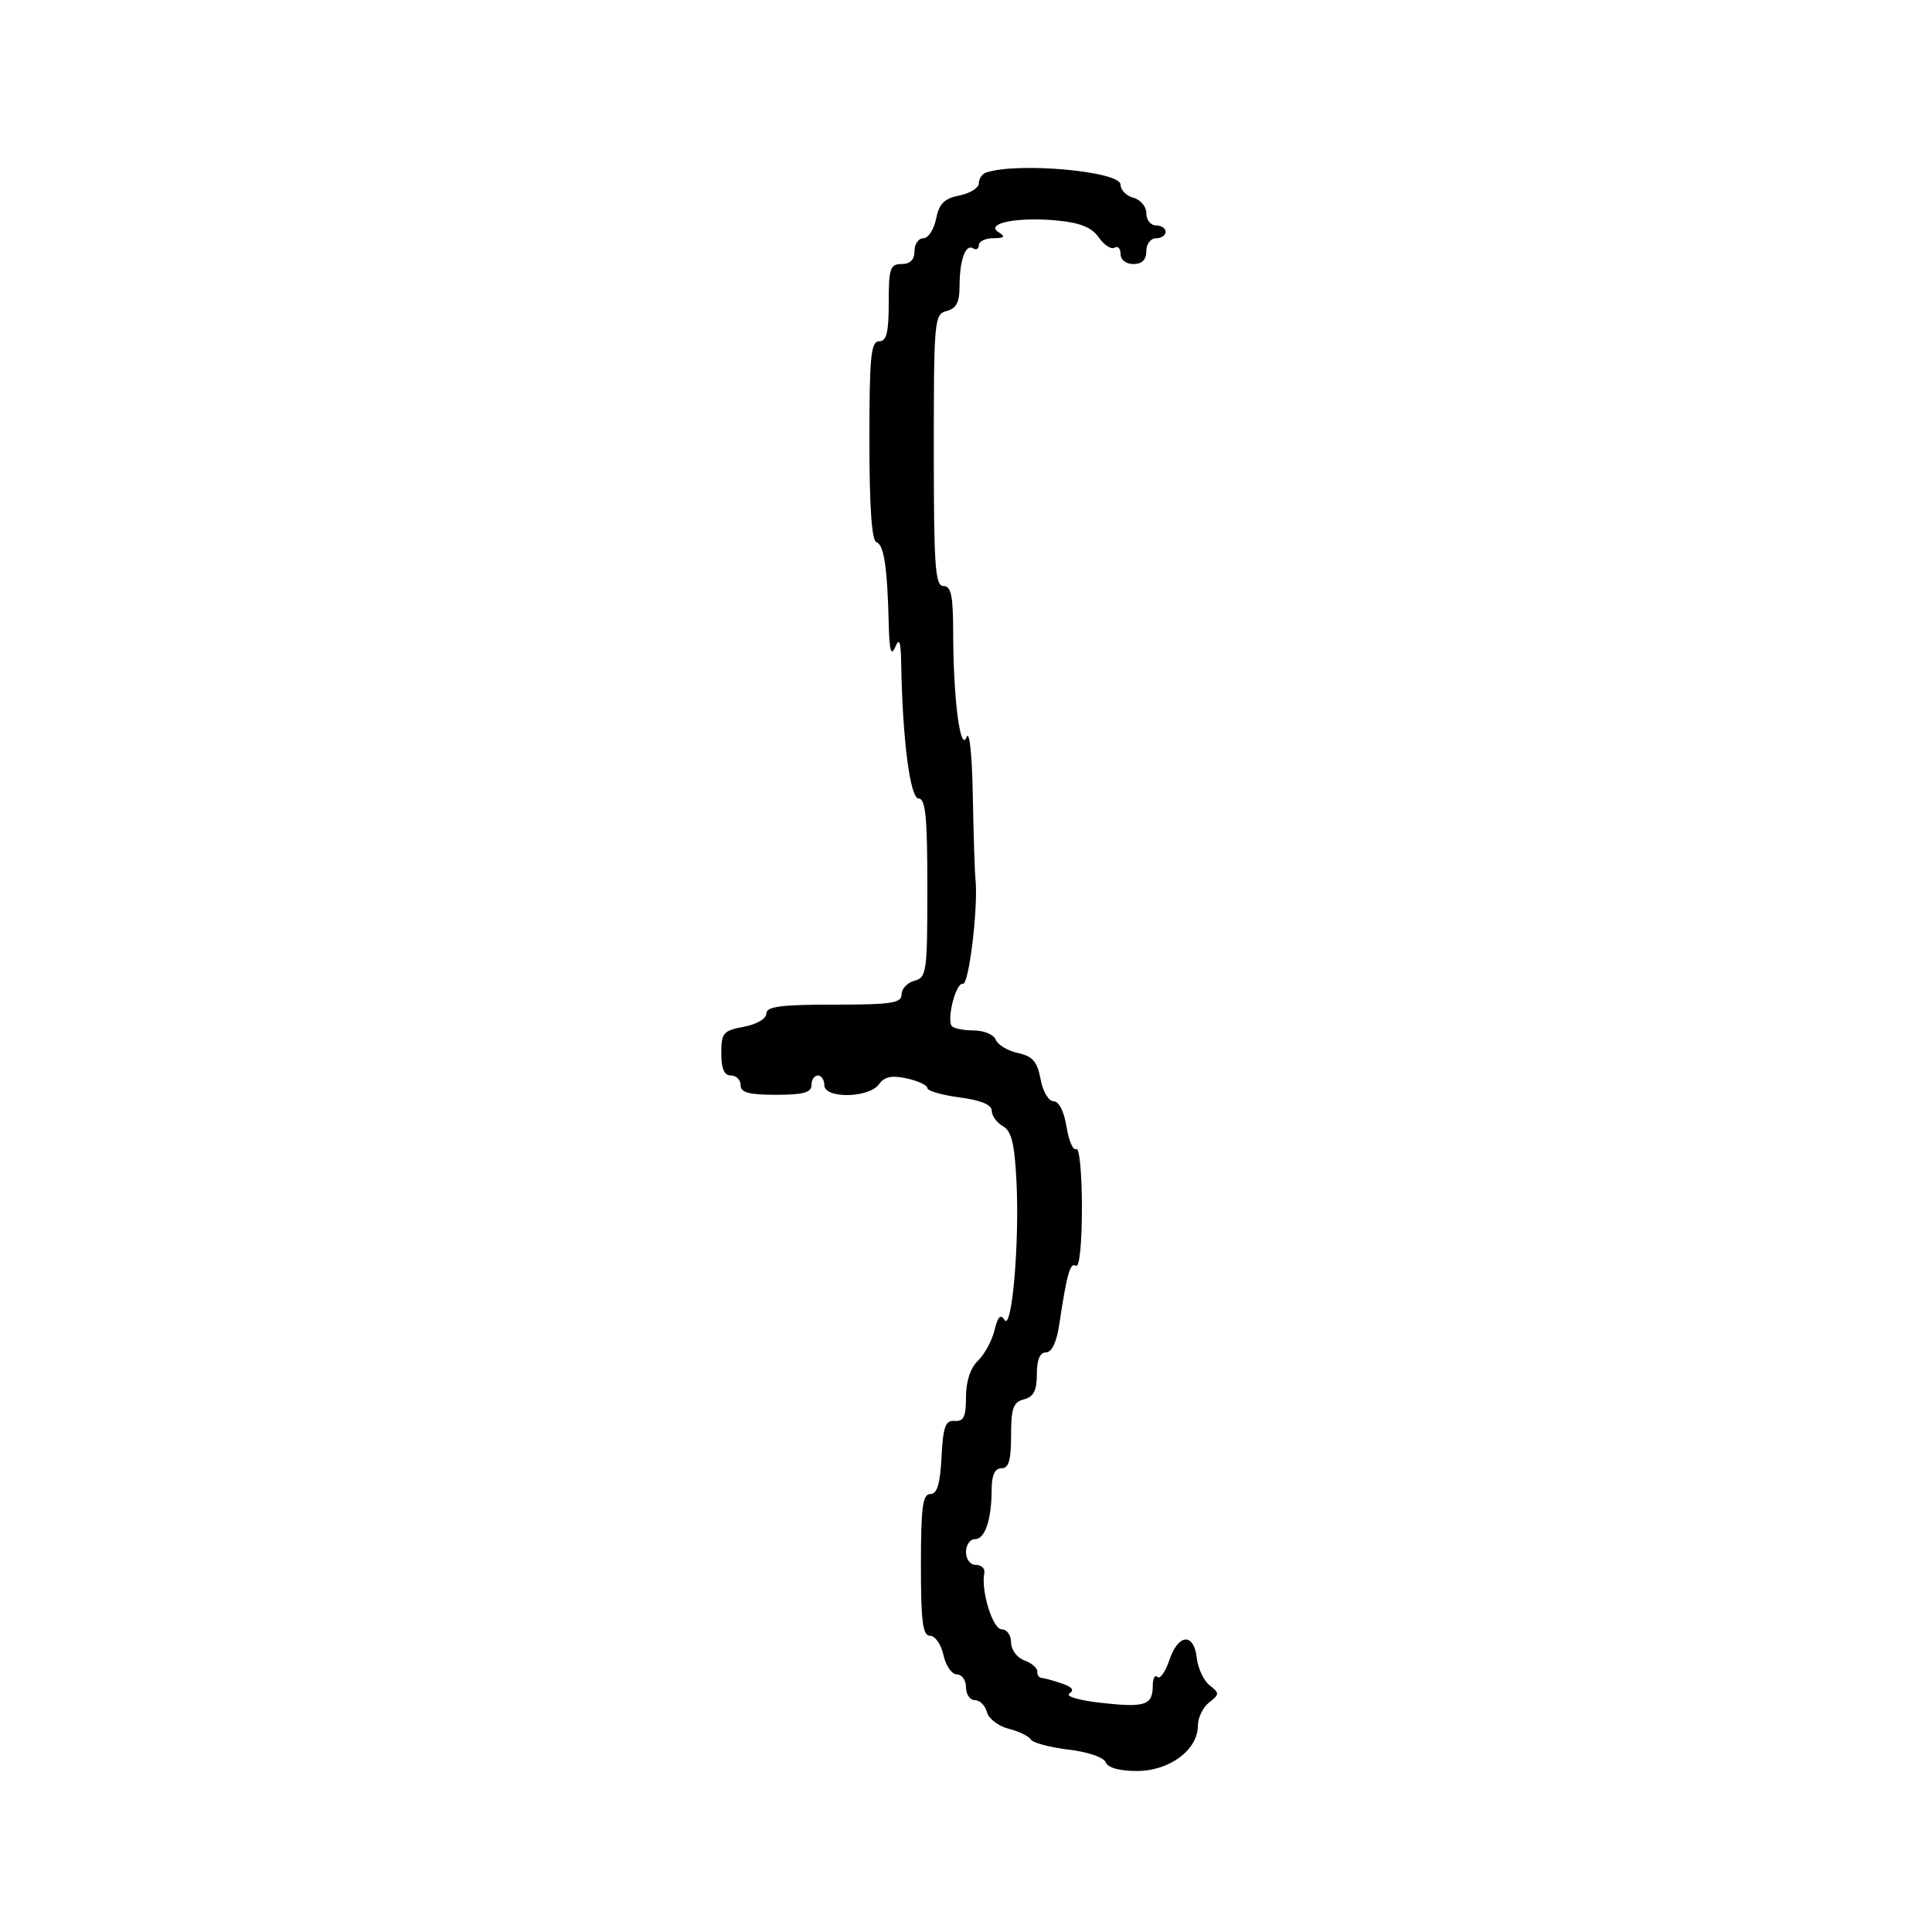 <svg xmlns="http://www.w3.org/2000/svg" width="300" height="300" viewBox="0 0 300 300" version="1.1">
  <defs/>
  <path d="M153.127,26.791 C158.061,25.146 174,26.588 174,28.679 C174,29.509 174.9,30.423 176,30.71 C177.107,31 178,32.074 178,33.117 C178,34.152 178.675,35 179.5,35 C180.325,35 181,35.45 181,36 C181,36.55 180.325,37 179.5,37 C178.667,37 178,37.889 178,39 C178,40.333 177.333,41 176,41 C174.855,41 174,40.333 174,39.441 C174,38.584 173.581,38.141 173.068,38.458 C172.556,38.774 171.457,38.062 170.625,36.875 C169.526,35.306 167.75,34.586 164.111,34.237 C158.001,33.65 152.877,34.677 155.052,36.053 C156.179,36.767 156.002,36.973 154.25,36.985 C153.012,36.993 152,37.477 152,38.059 C152,38.641 151.597,38.869 151.105,38.565 C149.915,37.829 149,40.395 149,44.465 C149,46.926 148.491,47.9 147,48.29 C145.08,48.792 145,49.654 145,69.906 C145,87.99 145.214,91 146.5,91 C147.695,91 148.002,92.476 148.009,98.25 C148.021,108.479 149.113,116.966 150.094,114.458 C150.535,113.33 150.943,117.161 151.057,123.5 C151.166,129.55 151.352,135.4 151.469,136.5 C151.927,140.774 150.451,153.031 149.51,152.772 C148.507,152.496 147.037,157.869 147.737,159.25 C147.947,159.662 149.456,160 151.09,160 C152.754,160 154.306,160.634 154.615,161.439 C154.919,162.23 156.465,163.163 158.052,163.511 C160.359,164.018 161.065,164.832 161.58,167.572 C161.942,169.505 162.823,171 163.599,171 C164.432,171 165.228,172.576 165.613,174.982 C165.963,177.172 166.644,178.72 167.125,178.423 C167.606,178.125 168,182.21 168,187.5 C168,193.089 167.615,196.88 167.081,196.55 C166.166,195.985 165.683,197.683 164.466,205.75 C164.06,208.441 163.306,210 162.412,210 C161.474,210 161,211.136 161,213.383 C161,215.926 160.503,216.897 159,217.29 C157.33,217.726 157,218.654 157,222.906 C157,226.767 156.637,228 155.5,228 C154.477,228 153.996,229.034 153.986,231.25 C153.966,236 152.959,239 151.383,239 C150.623,239 150,239.9 150,241 C150,242.136 150.667,243 151.544,243 C152.393,243 152.978,243.563 152.843,244.25 C152.301,247.028 154.145,253 155.545,253 C156.345,253 157,253.915 157,255.032 C157,256.175 157.907,257.4 159.074,257.832 C160.215,258.254 161.115,259.027 161.074,259.55 C161.033,260.072 161.338,260.522 161.75,260.549 C162.162,260.576 163.572,260.963 164.882,261.408 C166.498,261.958 166.873,262.46 166.048,262.971 C165.371,263.389 167.537,264.029 170.928,264.412 C177.788,265.188 179,264.792 179,261.774 C179,260.615 179.326,259.993 179.725,260.392 C180.124,260.791 180.952,259.628 181.564,257.809 C182.957,253.674 185.383,253.472 185.836,257.453 C186.021,259.077 186.921,260.989 187.836,261.703 C189.383,262.909 189.377,263.095 187.75,264.36 C186.787,265.108 186,266.744 186,267.996 C186,271.723 181.581,275 176.555,275 C173.833,275 172.021,274.497 171.696,273.65 C171.4,272.879 168.921,272.032 165.914,271.676 C163.019,271.333 160.387,270.627 160.065,270.106 C159.743,269.585 158.188,268.834 156.609,268.438 C155.031,268.042 153.52,266.881 153.253,265.859 C152.985,264.836 152.144,264 151.383,264 C150.623,264 150,263.1 150,262 C150,260.9 149.361,260 148.579,260 C147.798,260 146.862,258.65 146.5,257 C146.138,255.35 145.202,254 144.421,254 C143.279,254 143,251.838 143,243 C143,234.057 143.271,232 144.45,232 C145.514,232 145.98,230.469 146.2,226.25 C146.448,221.49 146.801,220.524 148.25,220.639 C149.638,220.749 150,219.981 150,216.928 C150,214.483 150.679,212.425 151.859,211.289 C152.882,210.305 154.037,208.173 154.428,206.552 C154.938,204.434 155.372,203.983 155.969,204.951 C157.12,206.813 158.321,193.019 157.839,183.473 C157.539,177.546 157.066,175.616 155.726,174.867 C154.777,174.335 154,173.263 154,172.485 C154,171.541 152.333,170.848 149,170.406 C146.25,170.041 144,169.386 144,168.951 C144,168.515 142.57,167.845 140.823,167.461 C138.462,166.942 137.342,167.179 136.463,168.382 C134.895,170.526 128,170.623 128,168.5 C128,167.675 127.55,167 127,167 C126.45,167 126,167.675 126,168.5 C126,169.652 124.722,170 120.5,170 C116.278,170 115,169.652 115,168.5 C115,167.675 114.325,167 113.5,167 C112.456,167 112,165.949 112,163.545 C112,160.389 112.302,160.034 115.5,159.434 C117.505,159.058 119,158.184 119,157.389 C119,156.292 121.207,156 129.5,156 C138.441,156 140,155.763 140,154.406 C140,153.53 140.9,152.577 142,152.29 C143.879,151.798 144,150.926 144,137.883 C144,126.886 143.719,124 142.648,124 C141.323,124 140.136,114.805 139.936,103 C139.877,99.564 139.656,98.973 139,100.5 C138.37,101.967 138.105,101.035 138.006,97 C137.789,88.086 137.268,84.589 136.099,84.2 C135.364,83.955 135,78.733 135,68.417 C135,55.38 135.232,53 136.5,53 C137.667,53 138,51.667 138,47 C138,41.667 138.222,41 140,41 C141.333,41 142,40.333 142,39 C142,37.9 142.619,37 143.375,37 C144.131,37 145.022,35.641 145.354,33.979 C145.826,31.618 146.618,30.826 148.979,30.354 C150.641,30.022 152,29.169 152,28.458 C152,27.748 152.507,26.998 153.127,26.791 Z"/>
</svg>

